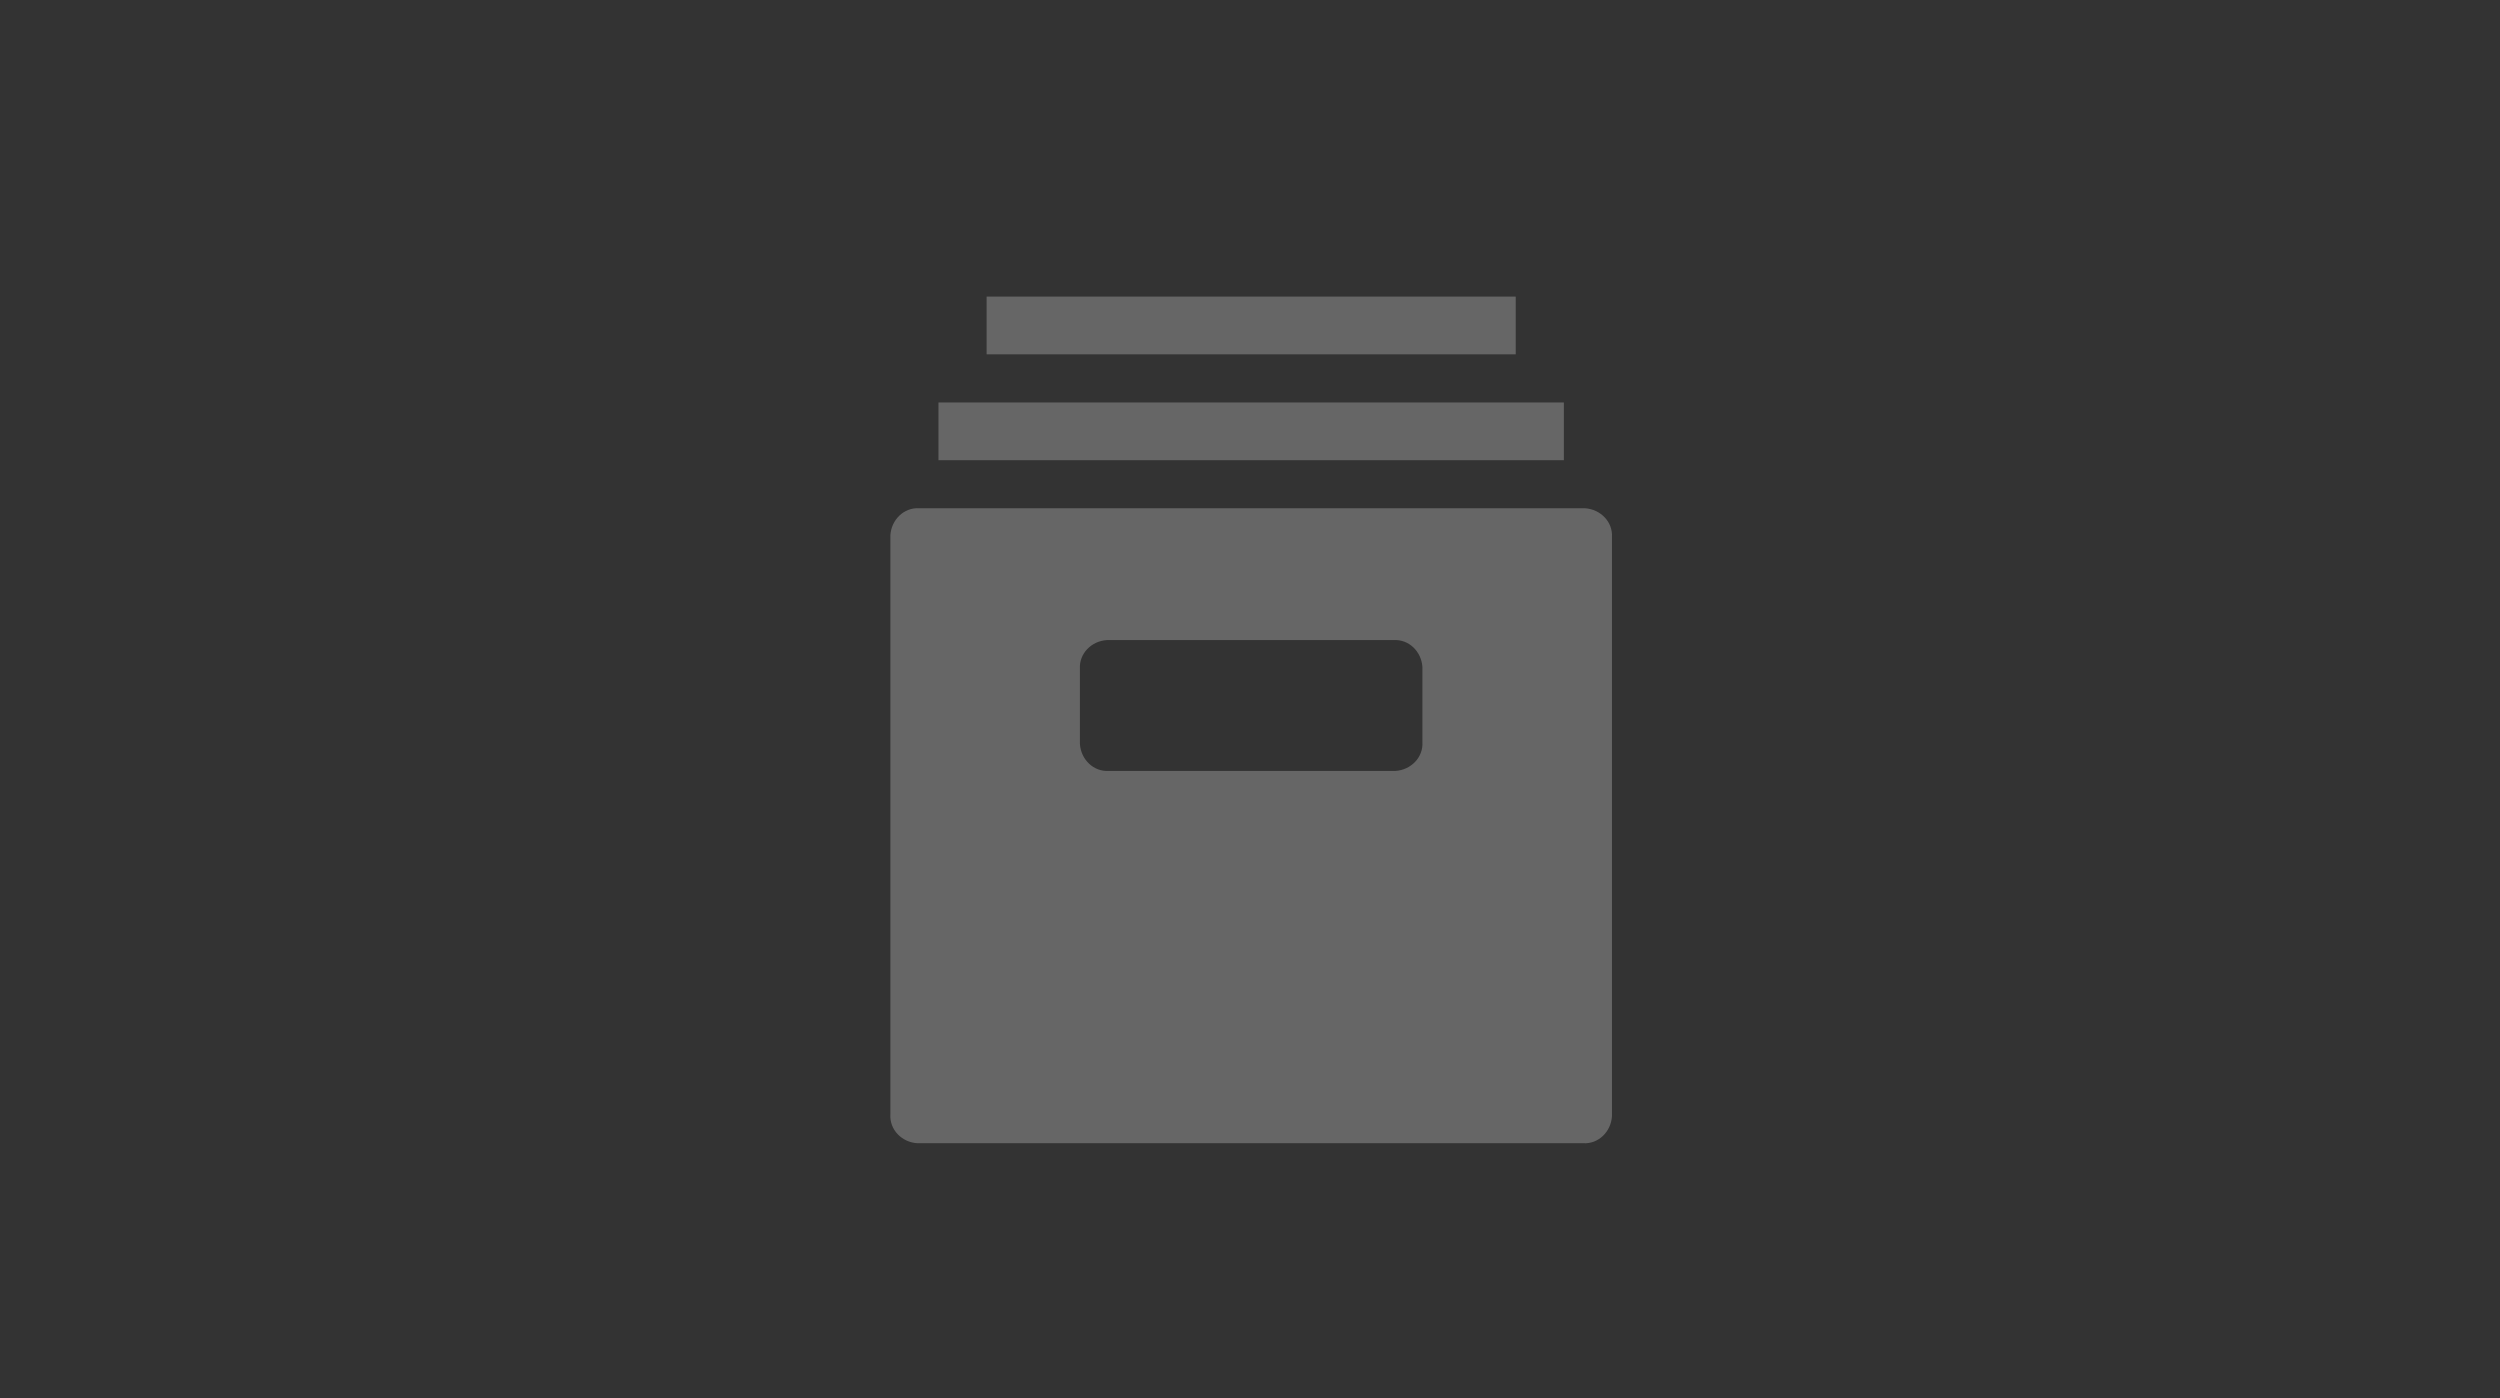 <?xml version="1.0" encoding="UTF-8"?>
<svg width="59px" height="33px" viewBox="0 0 59 33" version="1.1" xmlns="http://www.w3.org/2000/svg" xmlns:xlink="http://www.w3.org/1999/xlink">
    <rect x="0" y="0" width="59" height="33" fill="#333333" stroke="none"/>
    <!-- Generator: Sketch 61.1 (89650) - https://sketch.com -->
    <title>Archive categories</title>
    <desc>Created with Sketch.</desc>
    <g id="Archive-categories" stroke="none" stroke-width="1" fill="none" fill-rule="evenodd" opacity="0.25">
        <g id="document-(2)" transform="translate(21, 7)" fill="#FFFFFF" fill-rule="nonzero">
            <path d="M16.406,4.995 C16.769,5.018 17.065,5.313 17.042,5.676 L17.042,5.676 L17.042,19.345 C17.019,19.708 16.724,20.003 16.361,19.98 L16.361,19.98 L0.649,19.98 C0.285,19.958 -0.01,19.663 0.013,19.299 L0.013,19.299 L0.013,5.631 C0.036,5.268 0.331,4.972 0.694,4.995 L0.694,4.995 Z M11.888,8.106 L5.122,8.106 C4.758,8.128 4.463,8.424 4.486,8.787 L4.486,8.787 L4.486,10.558 C4.509,10.921 4.804,11.216 5.167,11.194 L5.167,11.194 L11.933,11.194 C12.296,11.171 12.592,10.876 12.569,10.512 L12.569,10.512 L12.569,8.741 C12.546,8.378 12.251,8.083 11.888,8.106 L11.888,8.106 Z M15.907,2.498 L15.907,3.86 L1.148,3.86 L1.148,2.498 L15.907,2.498 Z M14.771,-2.21674531e-14 L14.771,1.362 L2.284,1.362 L2.284,-2.21674531e-14 L14.771,-2.21674531e-14 Z" id="Combined-Shape"></path>
        </g>
    </g>
</svg>